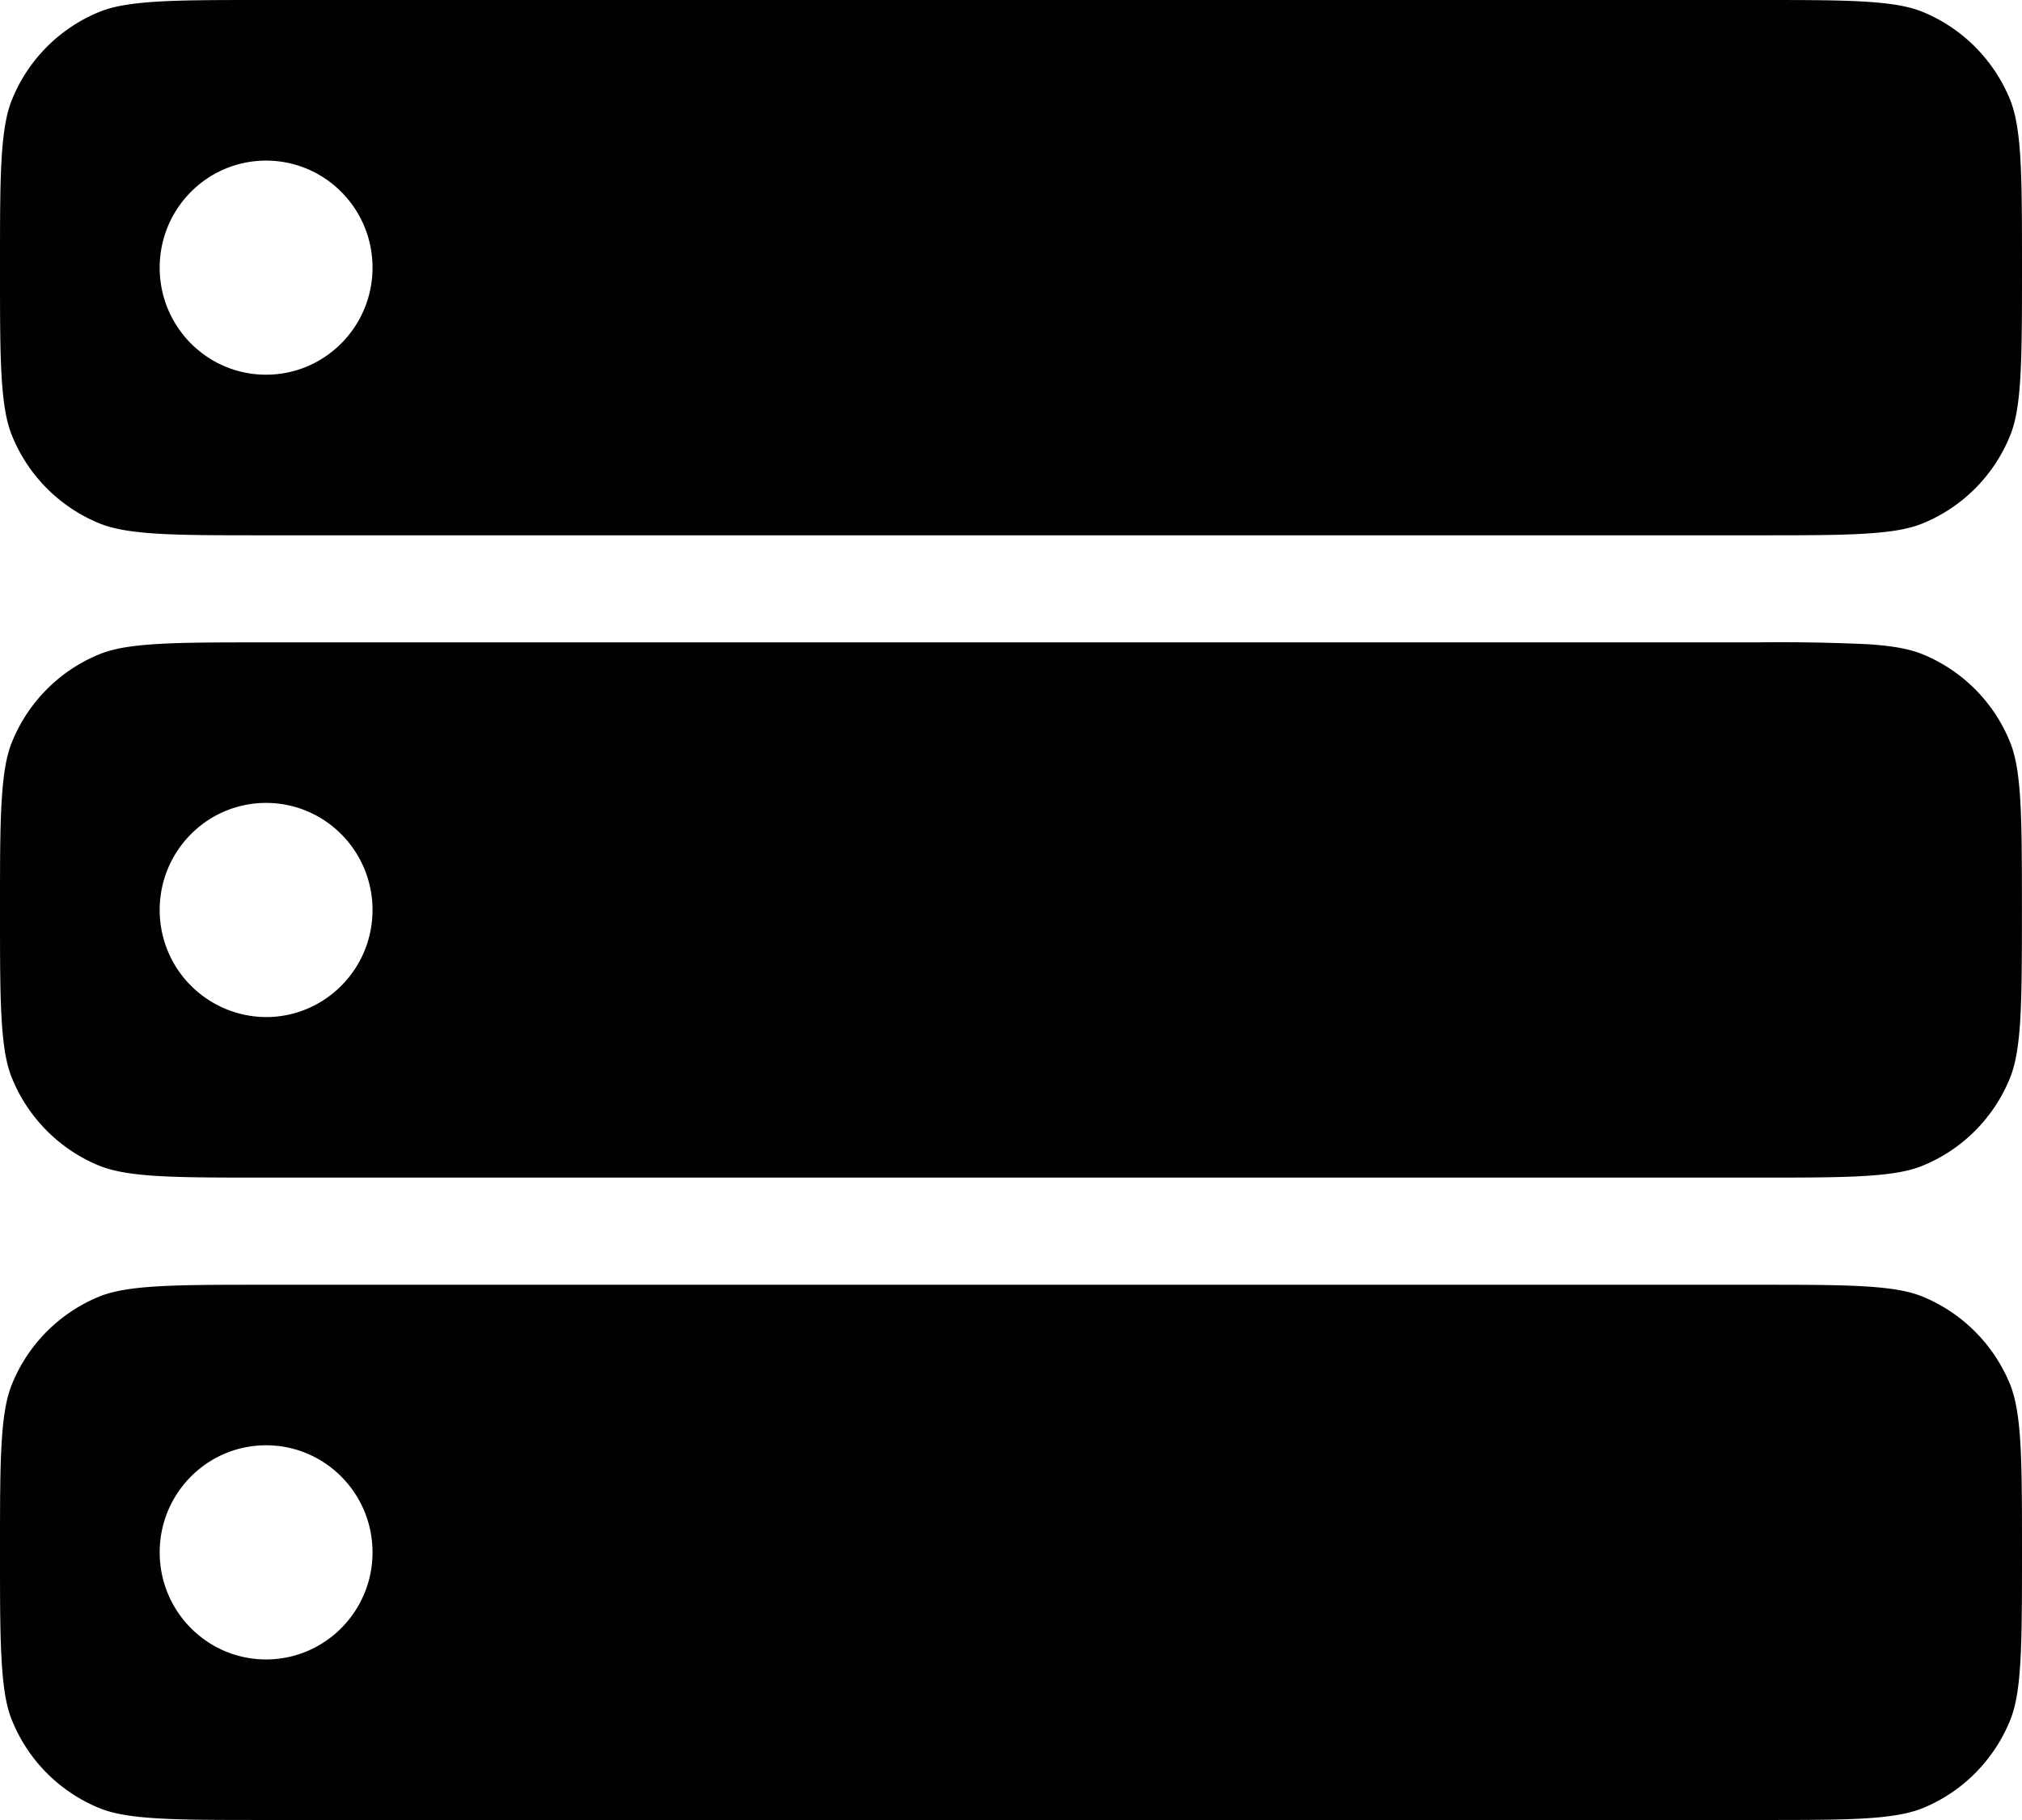 <svg xmlns="http://www.w3.org/2000/svg" width="26.667" height="24" viewBox="0 0 26.667 24" xml:space="preserve"><path fill="#010101" d="M2.021 16.967c.362-.025.824-.025 1.488-.025h19.649c.663 0 1.126 0 1.488.025.355.024.563.069.721.136.516.215.926.627 1.14 1.146.065.159.11.368.135.726.024.364.025.829.025 1.497 0 .667-.001 1.133-.025 1.497-.024.357-.069.565-.135.725-.214.52-.624.932-1.14 1.146-.158.065-.365.111-.721.136-.362.024-.825.024-1.488.024H3.509c-.664 0-1.126 0-1.488-.025-.356-.024-.563-.07-.721-.136a2.1 2.1 0 0 1-1.139-1.146c-.066-.159-.111-.367-.135-.725C0 21.604 0 21.138 0 20.471s0-1.133.025-1.497c.024-.357.069-.566.135-.726a2.1 2.1 0 0 1 1.139-1.146c.159-.066.366-.111.722-.135m1.488 4.916c.775 0 1.404-.633 1.404-1.412s-.628-1.412-1.404-1.412-1.403.633-1.403 1.412.628 1.412 1.403 1.412m0-14.824c-.664 0-1.126 0-1.488-.025-.356-.025-.563-.071-.721-.137A2.1 2.1 0 0 1 .161 5.751C.095 5.592.05 5.384.025 5.026 0 4.662 0 4.197 0 3.529s0-1.133.025-1.497c.025-.357.07-.566.136-.725A2.1 2.1 0 0 1 1.3.161c.158-.066.365-.111.721-.136C2.383 0 2.845 0 3.509 0h19.649c.663 0 1.126 0 1.488.025.355.024.563.07.721.136.516.215.926.627 1.14 1.146.065.159.11.368.135.726.024.364.025.829.025 1.497s-.001 1.133-.025 1.497c-.024.358-.069.566-.135.725a2.1 2.1 0 0 1-1.14 1.146c-.158.066-.365.112-.721.136-.362.025-.825.025-1.488.025zm0 1.412c-.664 0-1.126 0-1.488.025-.356.024-.563.07-.721.136A2.1 2.1 0 0 0 .161 9.778c-.066.159-.111.368-.135.725C0 10.867 0 11.333 0 12s0 1.133.025 1.497c.024.357.069.566.135.725.213.52.624.932 1.139 1.146.158.065.365.111.721.136.362.025.824.025 1.488.025h19.649c.663 0 1.126 0 1.488-.025.355-.024.563-.07.721-.136a2.1 2.1 0 0 0 1.14-1.146c.065-.158.11-.367.135-.725.024-.364.025-.83.025-1.497s-.001-1.133-.025-1.497c-.024-.357-.069-.566-.135-.725a2.1 2.1 0 0 0-1.14-1.146c-.158-.066-.365-.112-.721-.136a25 25 0 0 0-1.488-.025zM4.913 12c0 .779-.628 1.412-1.404 1.412A1.41 1.41 0 0 1 2.106 12c0-.78.628-1.412 1.403-1.412S4.913 11.22 4.913 12M3.509 4.941c.775 0 1.404-.632 1.404-1.412s-.629-1.411-1.404-1.411-1.403.632-1.403 1.412.628 1.411 1.403 1.411"/></svg>